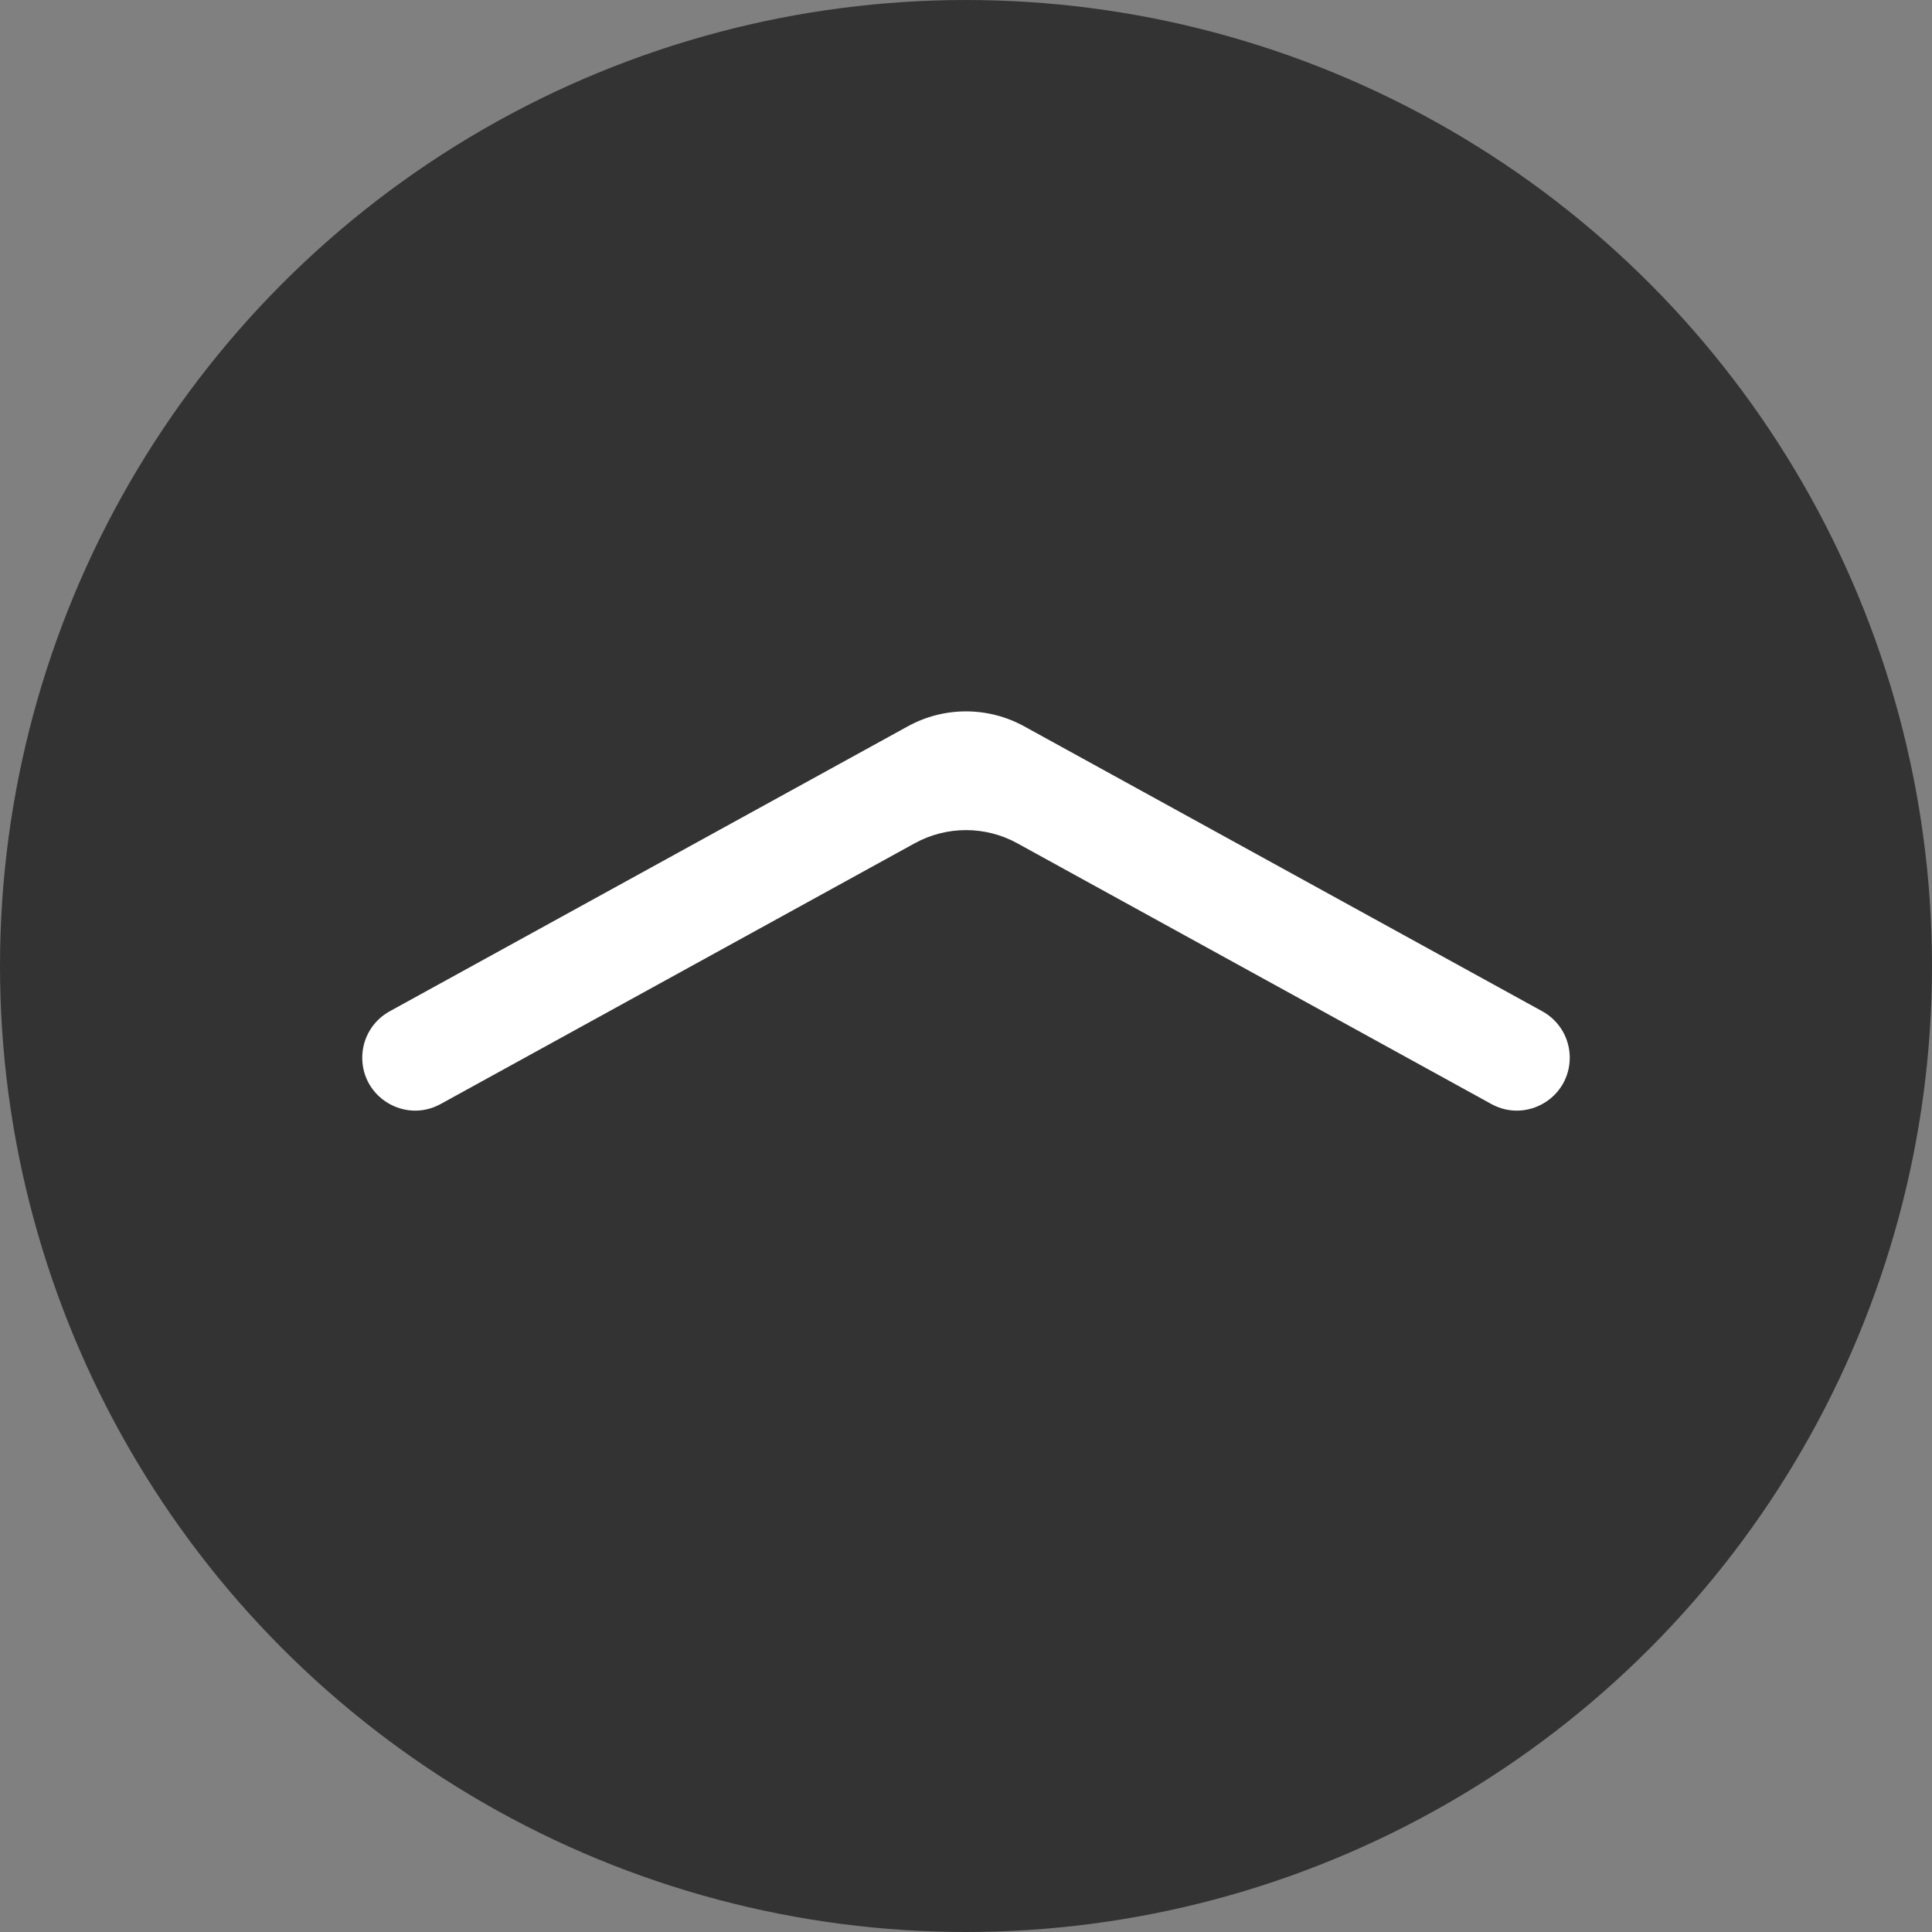 <svg xmlns="http://www.w3.org/2000/svg" width="64" height="64" fill="none" viewBox="0 0 64 64">
    <rect x="0" y="0" width="64" height="64" fill="#808080" stroke="none"/>
    <circle cx="32" cy="32" r="32" fill="#000" fill-opacity=".6"/>
    <path fill="#fff" d="M12 35.036c0-.639.348-1.227.908-1.535l17.164-9.44c1.2-.661 2.655-.661 3.856 0l17.164 9.44c.56.308.908.896.908 1.535 0 1.333-1.43 2.178-2.597 1.536L33.7 27.935c-1.058-.582-2.342-.582-3.4 0l-15.703 8.637c-1.168.642-2.597-.203-2.597-1.536z"/>
</svg>
